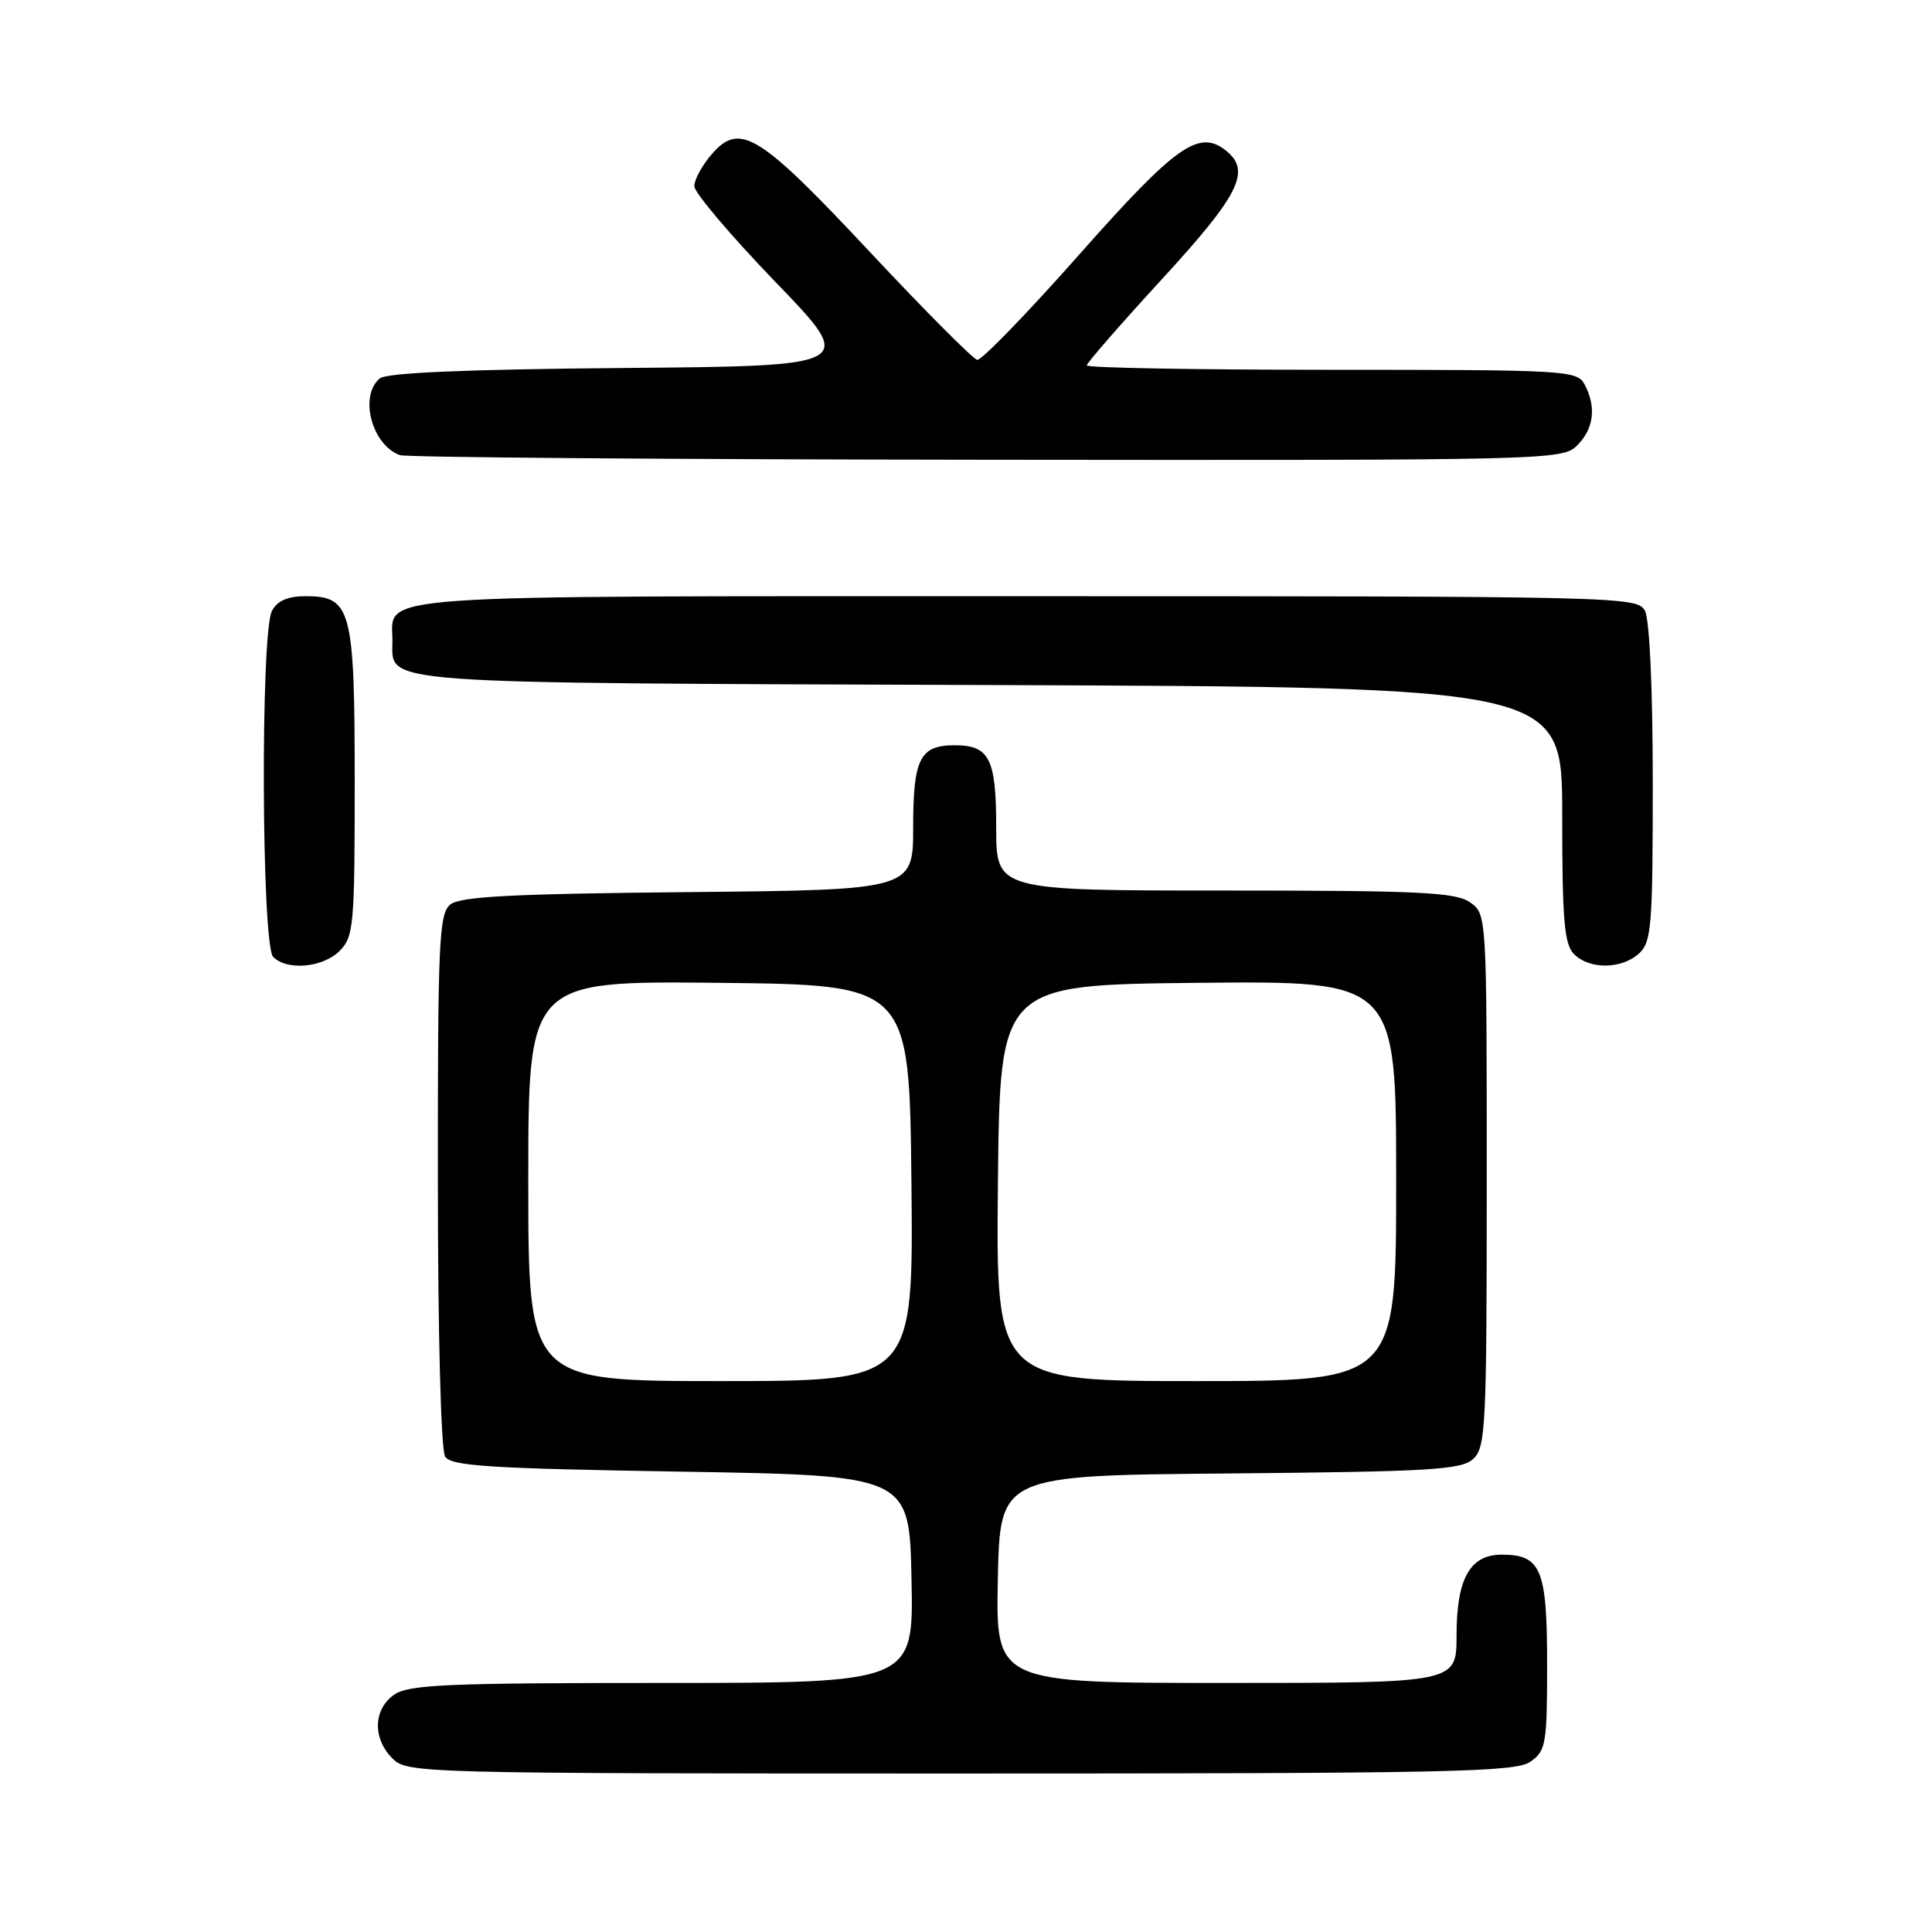 <?xml version="1.0" encoding="UTF-8" standalone="no"?>
<!DOCTYPE svg PUBLIC "-//W3C//DTD SVG 1.1//EN" "http://www.w3.org/Graphics/SVG/1.1/DTD/svg11.dtd" >
<svg xmlns="http://www.w3.org/2000/svg" xmlns:xlink="http://www.w3.org/1999/xlink" version="1.1" viewBox="0 0 256 256">
 <g >
 <path fill="currentColor"
d=" M 202.78 233.44 C 204.85 231.99 205.00 231.13 205.00 220.51 C 205.00 207.91 204.21 206.00 198.99 206.00 C 194.77 206.00 193.00 209.18 193.00 216.72 C 193.00 223.00 193.00 223.00 162.47 223.00 C 131.94 223.00 131.94 223.00 132.22 209.25 C 132.50 195.50 132.50 195.50 162.94 195.24 C 189.50 195.00 193.61 194.76 195.19 193.33 C 196.87 191.81 197.00 189.20 197.00 156.40 C 197.00 121.11 197.00 121.11 194.78 119.56 C 192.88 118.23 188.06 118.00 162.28 118.00 C 132.00 118.00 132.00 118.00 132.00 109.62 C 132.00 100.52 131.11 98.75 126.50 98.75 C 121.90 98.75 121.00 100.52 121.00 109.58 C 121.00 117.92 121.00 117.92 91.15 118.21 C 67.66 118.44 60.95 118.79 59.65 119.87 C 58.17 121.10 58.00 124.92 58.02 156.37 C 58.02 176.73 58.43 192.13 58.98 193.00 C 59.77 194.26 64.76 194.58 90.21 195.00 C 120.50 195.50 120.50 195.50 120.78 209.25 C 121.06 223.00 121.06 223.00 87.75 223.00 C 59.22 223.00 54.13 223.22 52.22 224.56 C 49.45 226.50 49.35 230.35 52.00 233.00 C 53.96 234.96 55.33 235.00 127.28 235.00 C 191.98 235.00 200.82 234.82 202.78 233.44 Z  M 45.00 126.00 C 46.87 124.13 47.00 122.67 47.00 103.72 C 47.00 80.68 46.56 79.00 40.48 79.00 C 38.13 79.00 36.75 79.60 36.04 80.93 C 34.50 83.80 34.65 125.25 36.20 126.80 C 38.05 128.65 42.78 128.22 45.00 126.00 Z  M 217.17 126.35 C 218.83 124.84 219.00 122.77 219.00 103.78 C 219.00 91.28 218.58 82.09 217.96 80.93 C 216.95 79.05 214.99 79.00 136.04 79.00 C 47.13 79.00 52.00 78.66 52.00 84.95 C 52.00 90.71 48.76 90.48 131.15 90.77 C 207.00 91.05 207.00 91.05 207.00 107.95 C 207.00 121.99 207.27 125.12 208.57 126.43 C 210.62 128.48 214.86 128.44 217.17 126.35 Z  M 209.00 59.00 C 211.20 56.80 211.55 53.90 209.96 50.93 C 208.97 49.08 207.54 49.00 176.46 49.00 C 158.61 49.00 144.00 48.74 144.00 48.42 C 144.00 48.10 148.50 42.94 154.00 36.95 C 164.16 25.89 165.77 22.71 162.56 20.05 C 158.93 17.04 155.93 19.13 143.05 33.68 C 136.15 41.48 130.04 47.78 129.49 47.68 C 128.93 47.58 122.52 41.14 115.24 33.36 C 100.53 17.65 98.02 16.11 94.27 20.48 C 93.02 21.93 92.00 23.81 92.00 24.67 C 92.00 25.52 96.84 31.23 102.75 37.36 C 113.50 48.50 113.50 48.50 82.58 48.76 C 61.81 48.94 51.23 49.39 50.33 50.14 C 47.55 52.45 49.26 58.97 53.00 60.31 C 53.83 60.60 88.81 60.88 130.75 60.92 C 205.72 61.00 207.03 60.97 209.00 59.00 Z  M 70.00 156.48 C 70.00 129.97 70.00 129.97 95.25 130.23 C 120.50 130.50 120.50 130.50 120.77 156.75 C 121.03 183.00 121.03 183.00 95.52 183.00 C 70.00 183.00 70.00 183.00 70.00 156.48 Z  M 132.23 156.75 C 132.50 130.50 132.50 130.50 158.75 130.23 C 185.00 129.97 185.00 129.97 185.00 156.48 C 185.00 183.00 185.00 183.00 158.48 183.00 C 131.97 183.00 131.97 183.00 132.23 156.75 Z "/>
</g>
</svg>